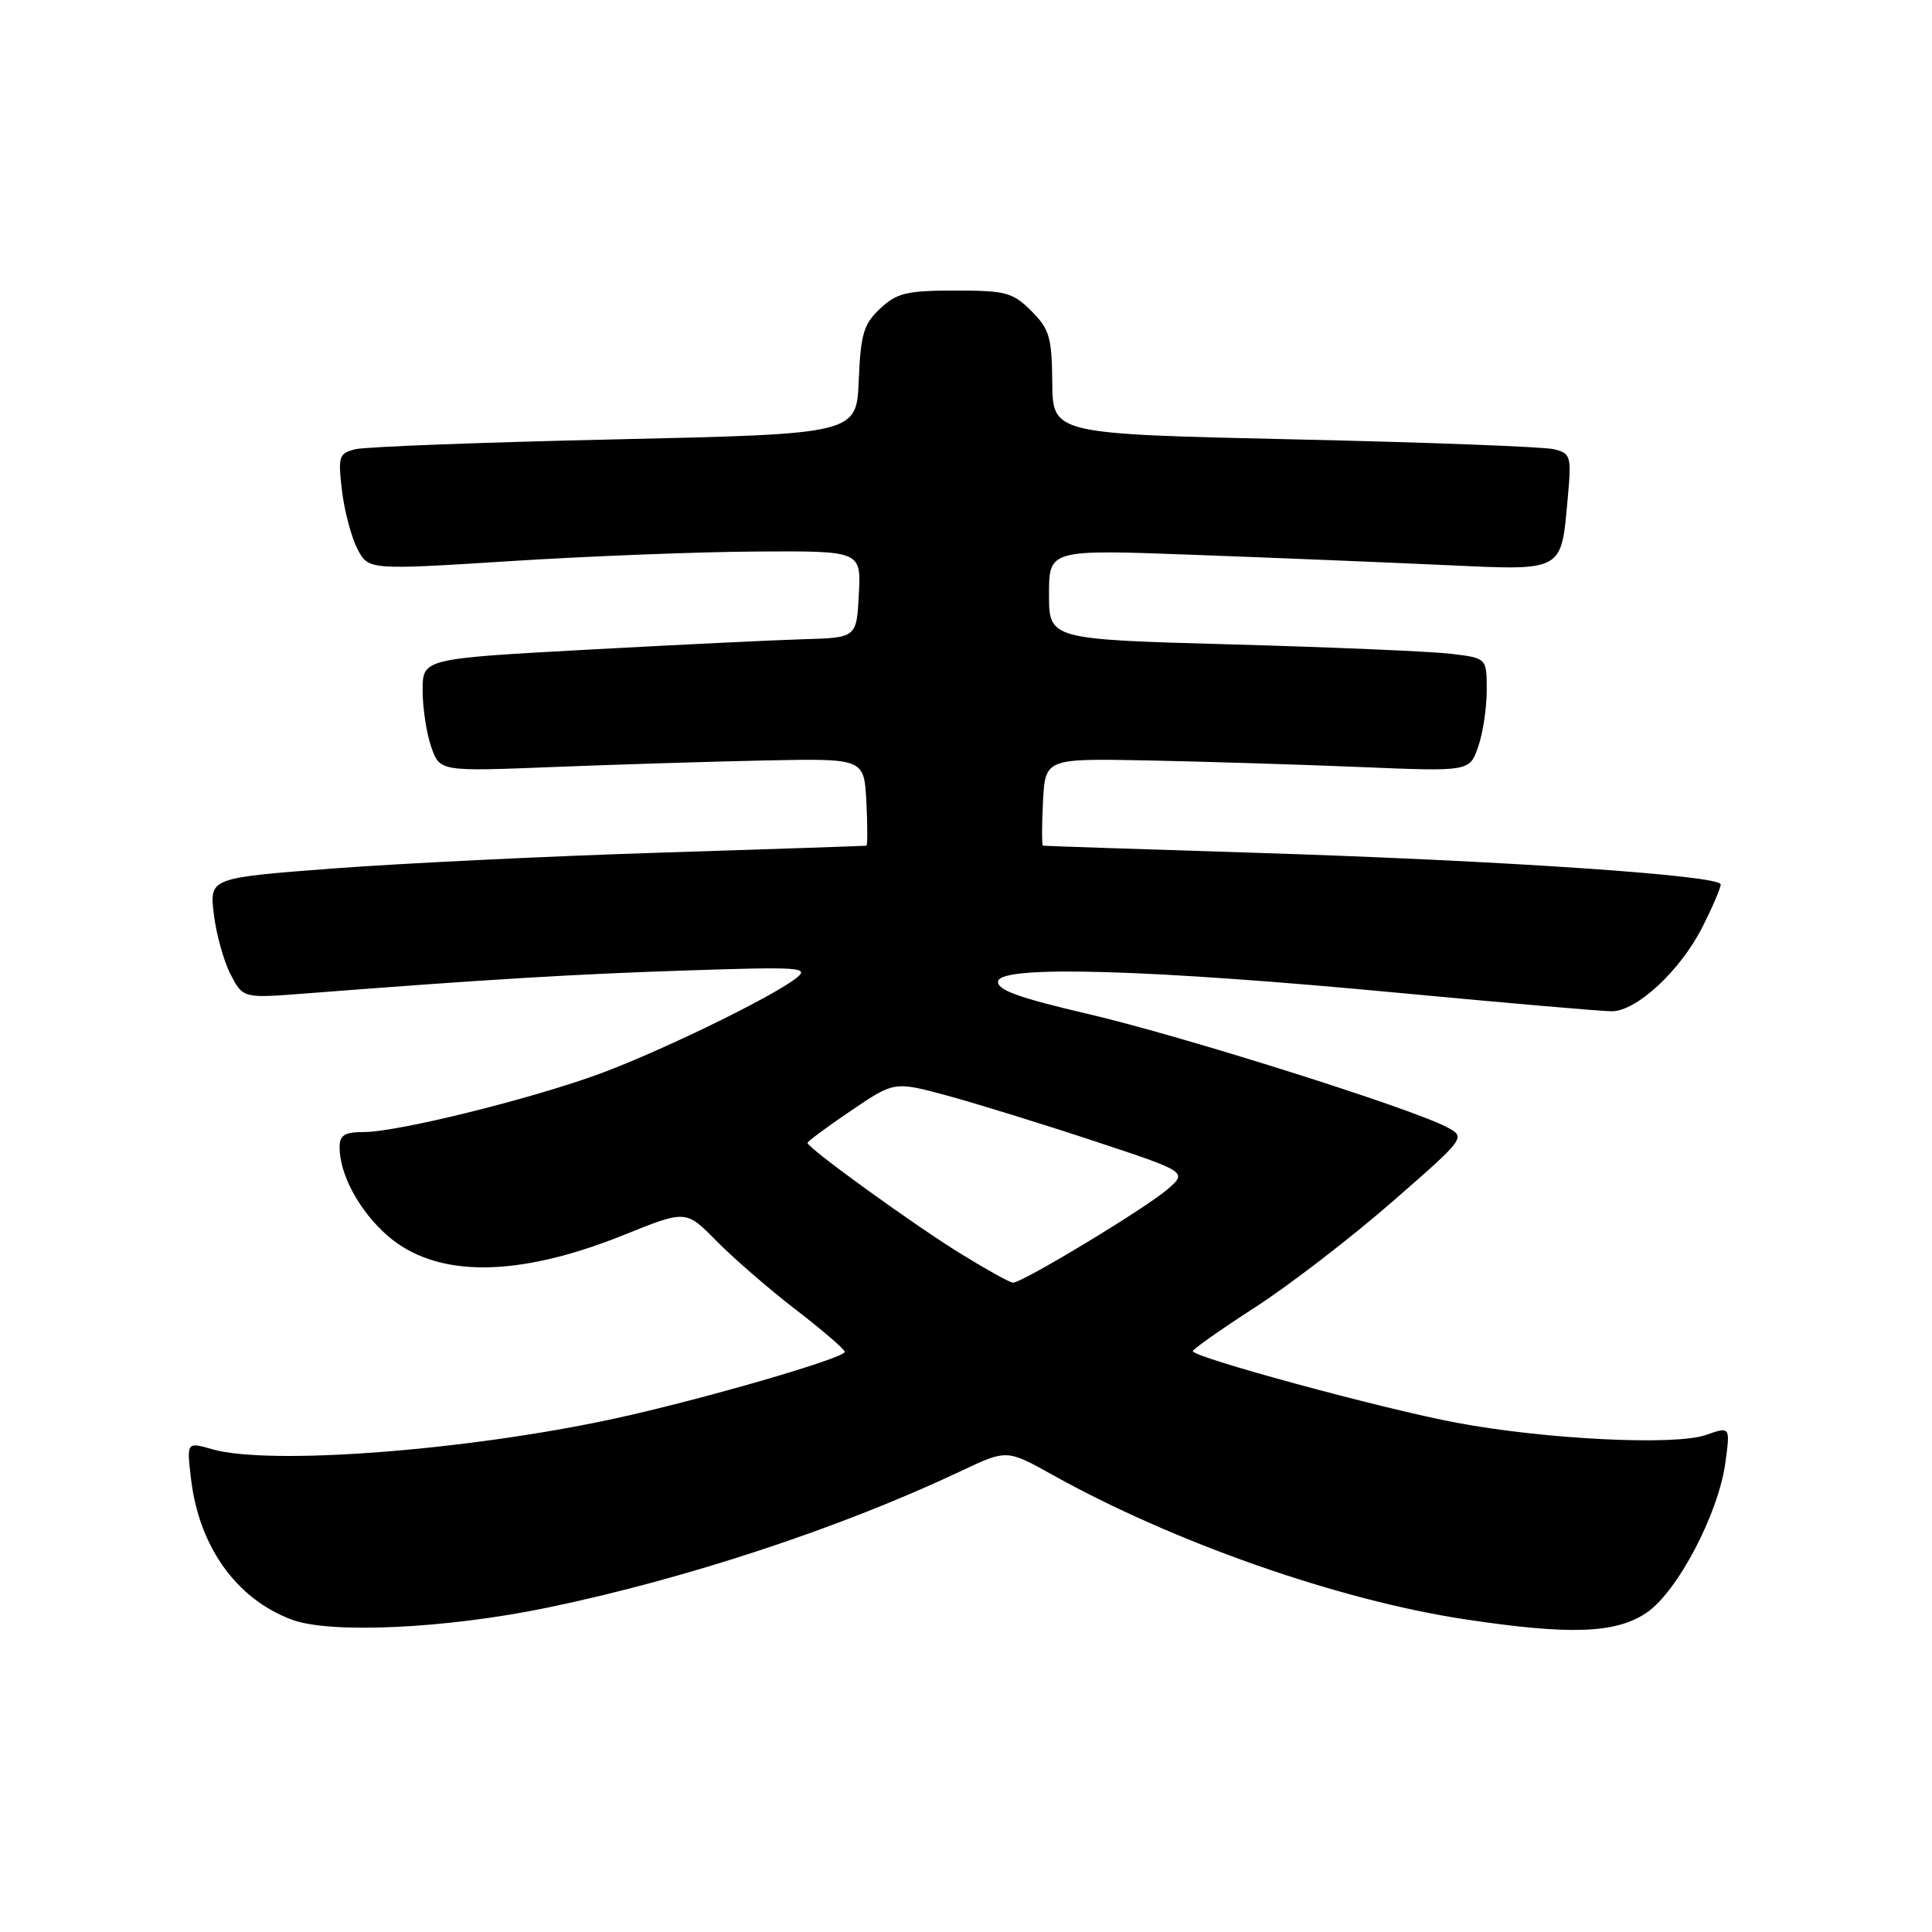 <?xml version="1.0" encoding="UTF-8" standalone="no"?>
<!DOCTYPE svg PUBLIC "-//W3C//DTD SVG 1.1//EN" "http://www.w3.org/Graphics/SVG/1.1/DTD/svg11.dtd" >
<svg xmlns="http://www.w3.org/2000/svg" xmlns:xlink="http://www.w3.org/1999/xlink" version="1.1" viewBox="0 0 256 256">
 <g >
 <path fill="currentColor"
d=" M 72.50 213.03 C 90.97 209.20 111.43 202.44 127.32 194.93 C 133.40 192.05 133.40 192.05 139.45 195.42 C 155.47 204.36 177.31 212.01 194.00 214.55 C 207.95 216.66 214.00 216.46 218.10 213.75 C 222.22 211.02 227.72 200.59 228.63 193.75 C 229.27 189.01 229.27 189.01 226.01 190.15 C 221.92 191.57 204.80 190.73 193.00 188.52 C 183.23 186.69 157.97 179.83 158.06 179.03 C 158.10 178.74 161.82 176.12 166.32 173.22 C 170.82 170.31 178.96 164.05 184.39 159.32 C 194.27 150.70 194.27 150.70 191.67 149.33 C 186.82 146.79 156.58 137.25 144.23 134.37 C 134.82 132.17 132.04 131.15 132.26 130.00 C 132.68 127.87 152.44 128.45 185.35 131.56 C 199.56 132.90 212.26 134.00 213.56 134.00 C 216.85 134.00 222.65 128.62 225.56 122.87 C 226.90 120.23 228.00 117.67 228.00 117.19 C 228.00 115.99 198.97 114.02 166.00 112.99 C 150.88 112.51 138.37 112.10 138.20 112.06 C 138.04 112.03 138.04 109.41 138.20 106.25 C 138.50 100.50 138.50 100.50 152.00 100.76 C 159.43 100.91 172.07 101.30 180.11 101.63 C 194.72 102.24 194.72 102.24 195.86 98.97 C 196.49 97.17 197.00 93.79 197.00 91.45 C 197.00 87.20 197.00 87.20 192.25 86.63 C 189.64 86.32 176.59 85.76 163.25 85.39 C 139.00 84.72 139.00 84.72 139.00 78.76 C 139.00 72.80 139.00 72.80 158.25 73.52 C 168.84 73.91 183.73 74.52 191.35 74.87 C 207.34 75.60 206.84 75.87 207.74 65.92 C 208.24 60.43 208.14 60.07 205.88 59.52 C 204.57 59.20 189.10 58.61 171.50 58.22 C 139.50 57.50 139.50 57.50 139.43 50.71 C 139.38 44.70 139.06 43.60 136.66 41.21 C 134.21 38.75 133.27 38.50 126.56 38.50 C 120.14 38.50 118.83 38.82 116.62 40.89 C 114.44 42.94 114.04 44.27 113.79 50.39 C 113.50 57.50 113.50 57.50 81.50 58.22 C 63.90 58.61 48.43 59.20 47.12 59.52 C 44.90 60.06 44.78 60.45 45.31 65.00 C 45.63 67.69 46.55 71.16 47.35 72.71 C 48.81 75.54 48.81 75.54 67.66 74.35 C 78.02 73.69 92.71 73.12 100.30 73.08 C 114.10 73.00 114.10 73.00 113.80 78.75 C 113.50 84.50 113.50 84.50 106.50 84.70 C 102.65 84.81 89.71 85.44 77.75 86.09 C 56.00 87.28 56.00 87.28 56.00 91.49 C 56.00 93.81 56.51 97.17 57.14 98.97 C 58.28 102.23 58.28 102.23 73.39 101.63 C 81.70 101.30 94.35 100.91 101.50 100.76 C 114.50 100.50 114.50 100.50 114.80 106.25 C 114.96 109.41 114.96 112.03 114.80 112.06 C 114.63 112.09 102.34 112.51 87.48 112.98 C 72.62 113.45 53.11 114.40 44.11 115.08 C 27.76 116.33 27.76 116.33 28.33 121.11 C 28.64 123.74 29.64 127.33 30.54 129.09 C 32.20 132.28 32.20 132.28 40.35 131.65 C 64.59 129.77 76.08 129.08 91.00 128.59 C 106.07 128.09 107.33 128.18 105.50 129.61 C 102.15 132.22 86.94 139.59 79.00 142.45 C 69.68 145.80 52.59 150.00 48.25 150.00 C 45.65 150.00 45.00 150.41 45.00 152.03 C 45.00 155.63 47.61 160.45 51.31 163.70 C 57.77 169.37 68.51 169.34 82.71 163.62 C 90.89 160.32 90.89 160.32 94.92 164.42 C 97.13 166.67 101.85 170.76 105.41 173.51 C 108.97 176.25 111.91 178.78 111.94 179.12 C 112.02 179.94 92.93 185.47 81.48 187.96 C 61.87 192.22 35.71 194.21 28.11 192.03 C 24.73 191.06 24.73 191.06 25.31 195.96 C 26.38 204.96 31.31 211.86 38.66 214.61 C 43.74 216.52 59.12 215.80 72.50 213.03 Z  M 127.44 166.21 C 121.30 162.45 107.00 152.12 107.00 151.44 C 107.00 151.24 109.59 149.32 112.75 147.18 C 118.50 143.28 118.50 143.28 125.50 145.17 C 129.35 146.22 138.10 148.92 144.93 151.18 C 157.37 155.29 157.37 155.29 154.65 157.63 C 151.68 160.18 135.38 170.02 134.22 169.96 C 133.82 169.95 130.77 168.26 127.44 166.21 Z "/>
</g>
</svg>